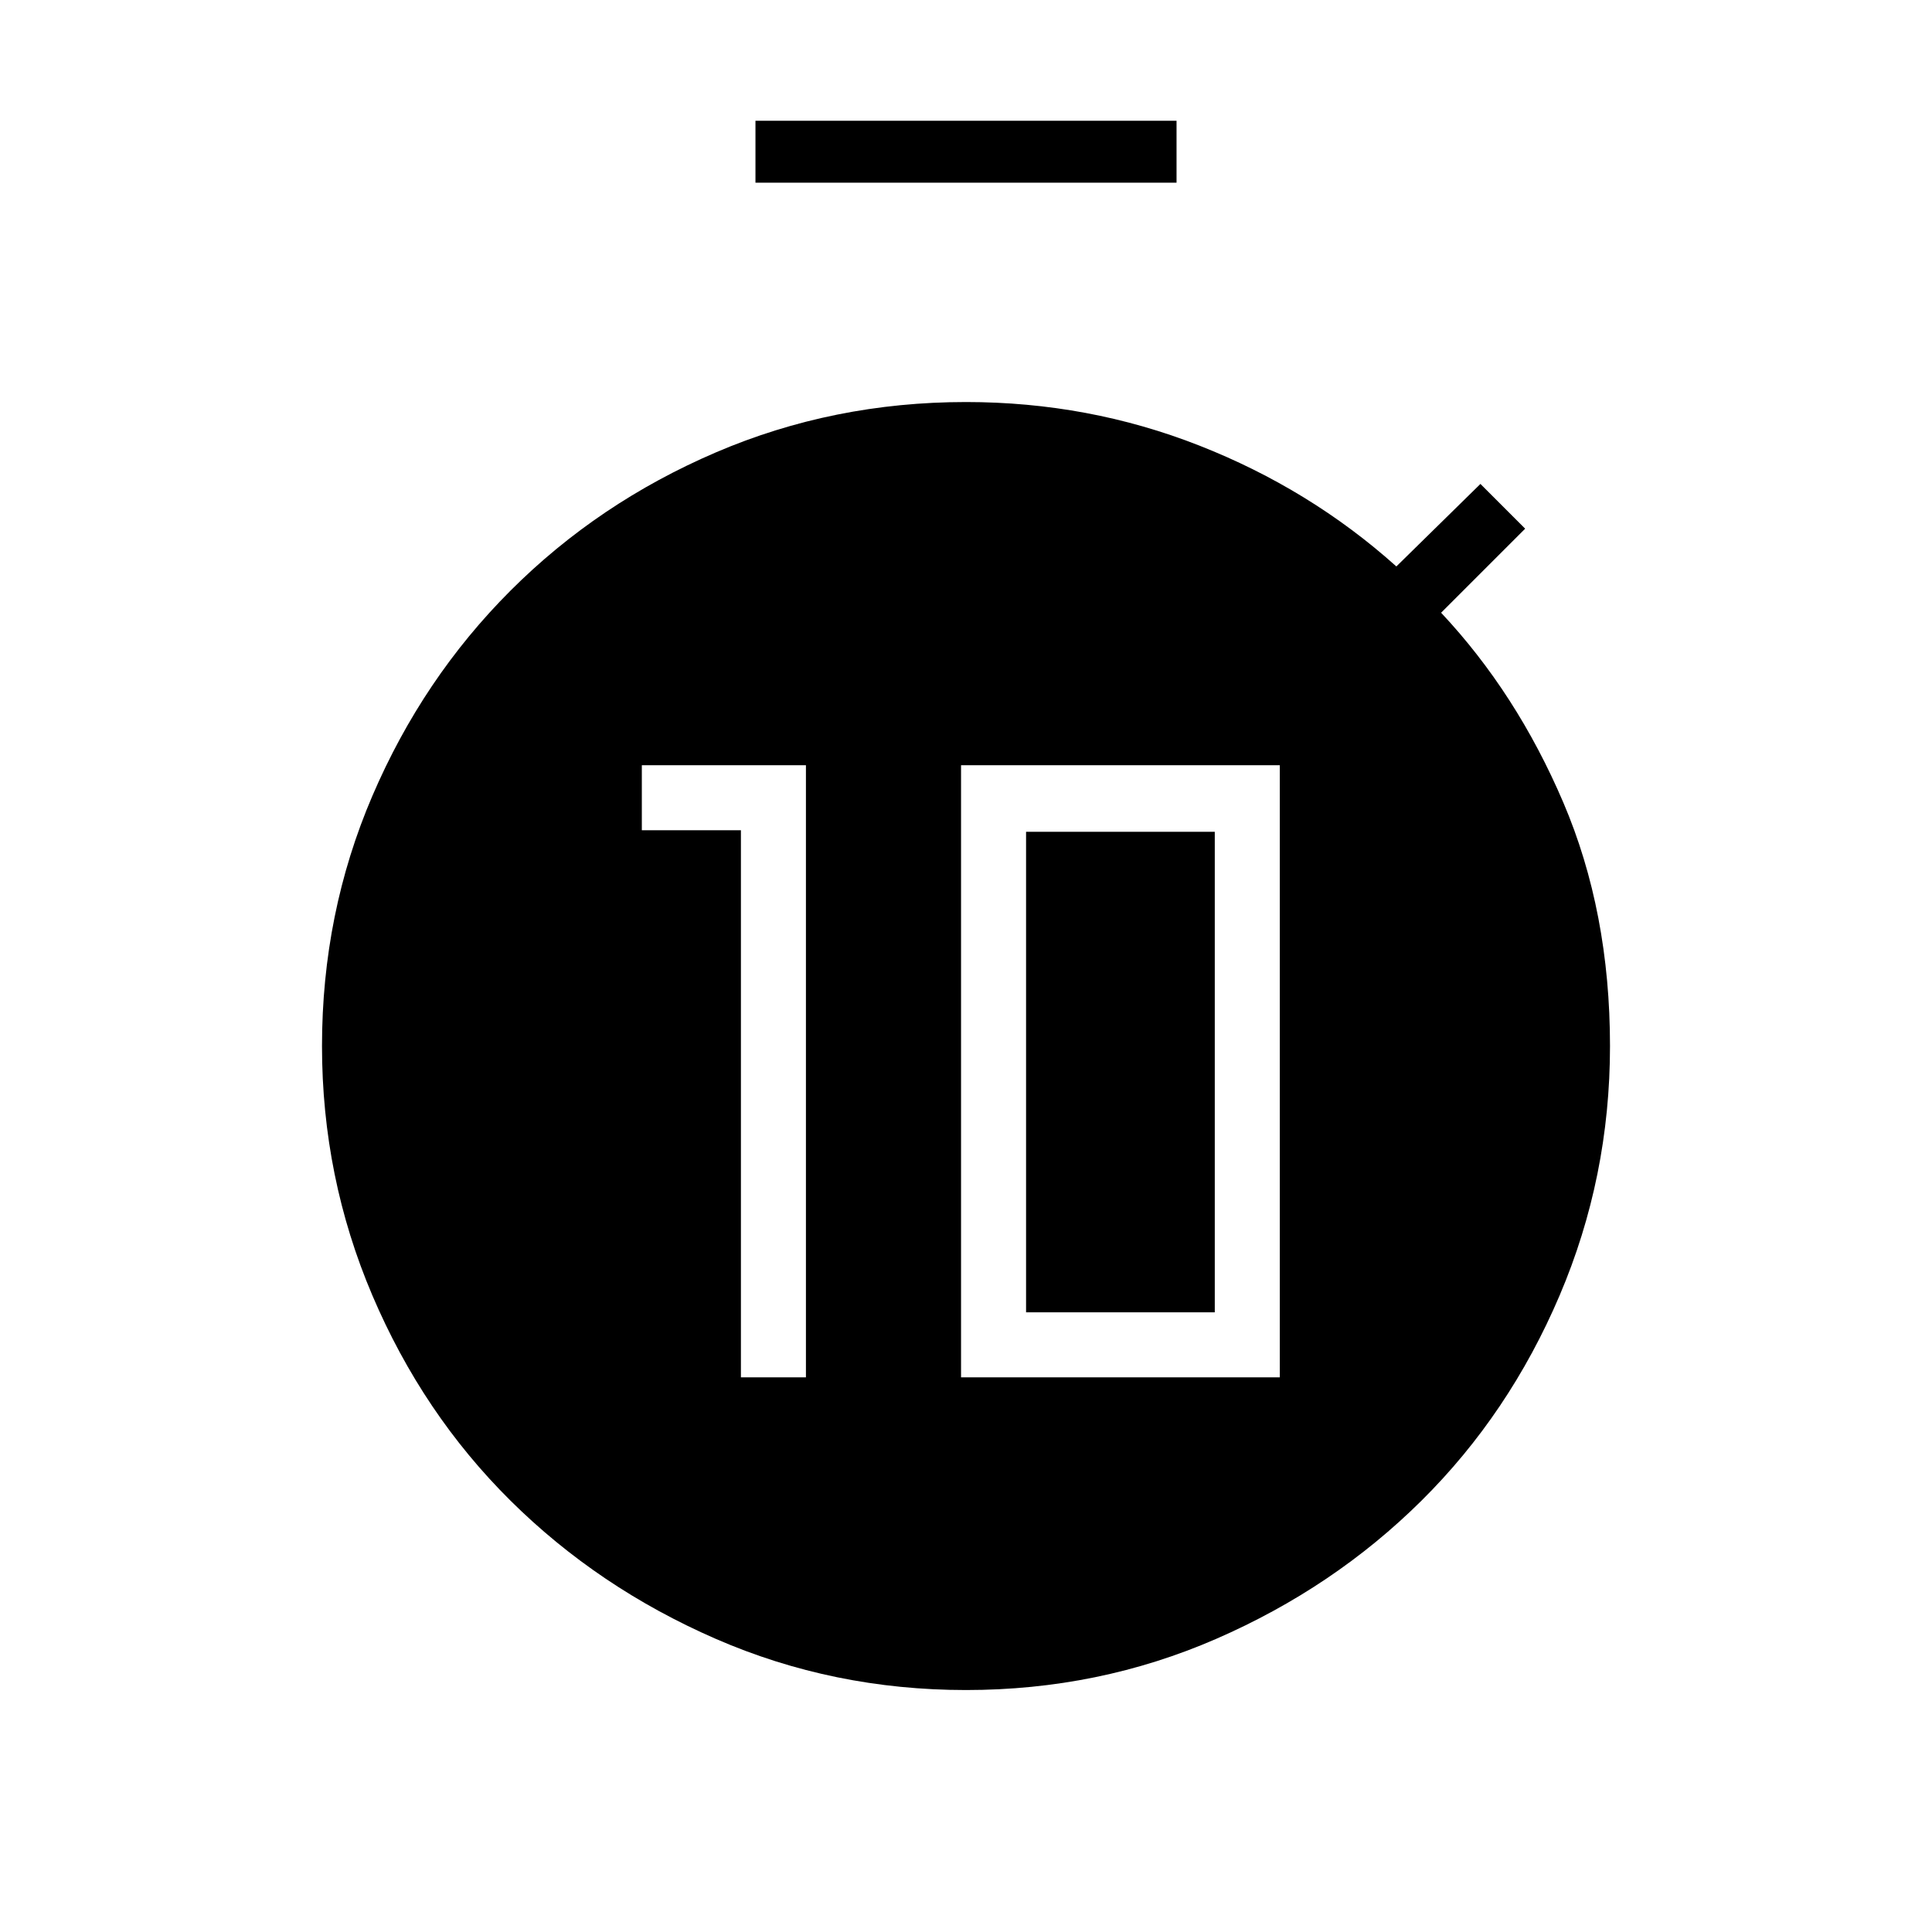 <svg xmlns="http://www.w3.org/2000/svg" width="48" height="48" viewBox="0 -960 960 960"><path d="M368.154-275.615h32.308v-304.154h-81.539v32.308h49.231v271.846Zm109.384 0h158.385v-304.154H477.538v304.154Zm32.308-32.308v-238.769h93.769v238.769h-93.769ZM375.385-869.231V-900h209.23v30.769h-209.23Zm104.615 749q-65.948 0-124.32-25.423t-101.988-68.654q-43.615-43.23-68.654-101.987Q160-375.052 160-440.231q0-65.947 25.038-124.32 25.039-58.372 68.654-101.988 43.616-43.615 101.988-68.654 58.372-25.038 124.32-25.038 60.846 0 115.885 21.615 55.038 21.616 97.961 60.077l41.77-41 22.23 22.231-41.769 41.769q37.539 40 60.731 94.308Q800-506.923 800-440.231q0 65.179-25.038 123.936-25.039 58.757-68.654 101.987-43.616 43.231-101.988 68.654-58.372 25.423-124.32 25.423Z"/></svg>